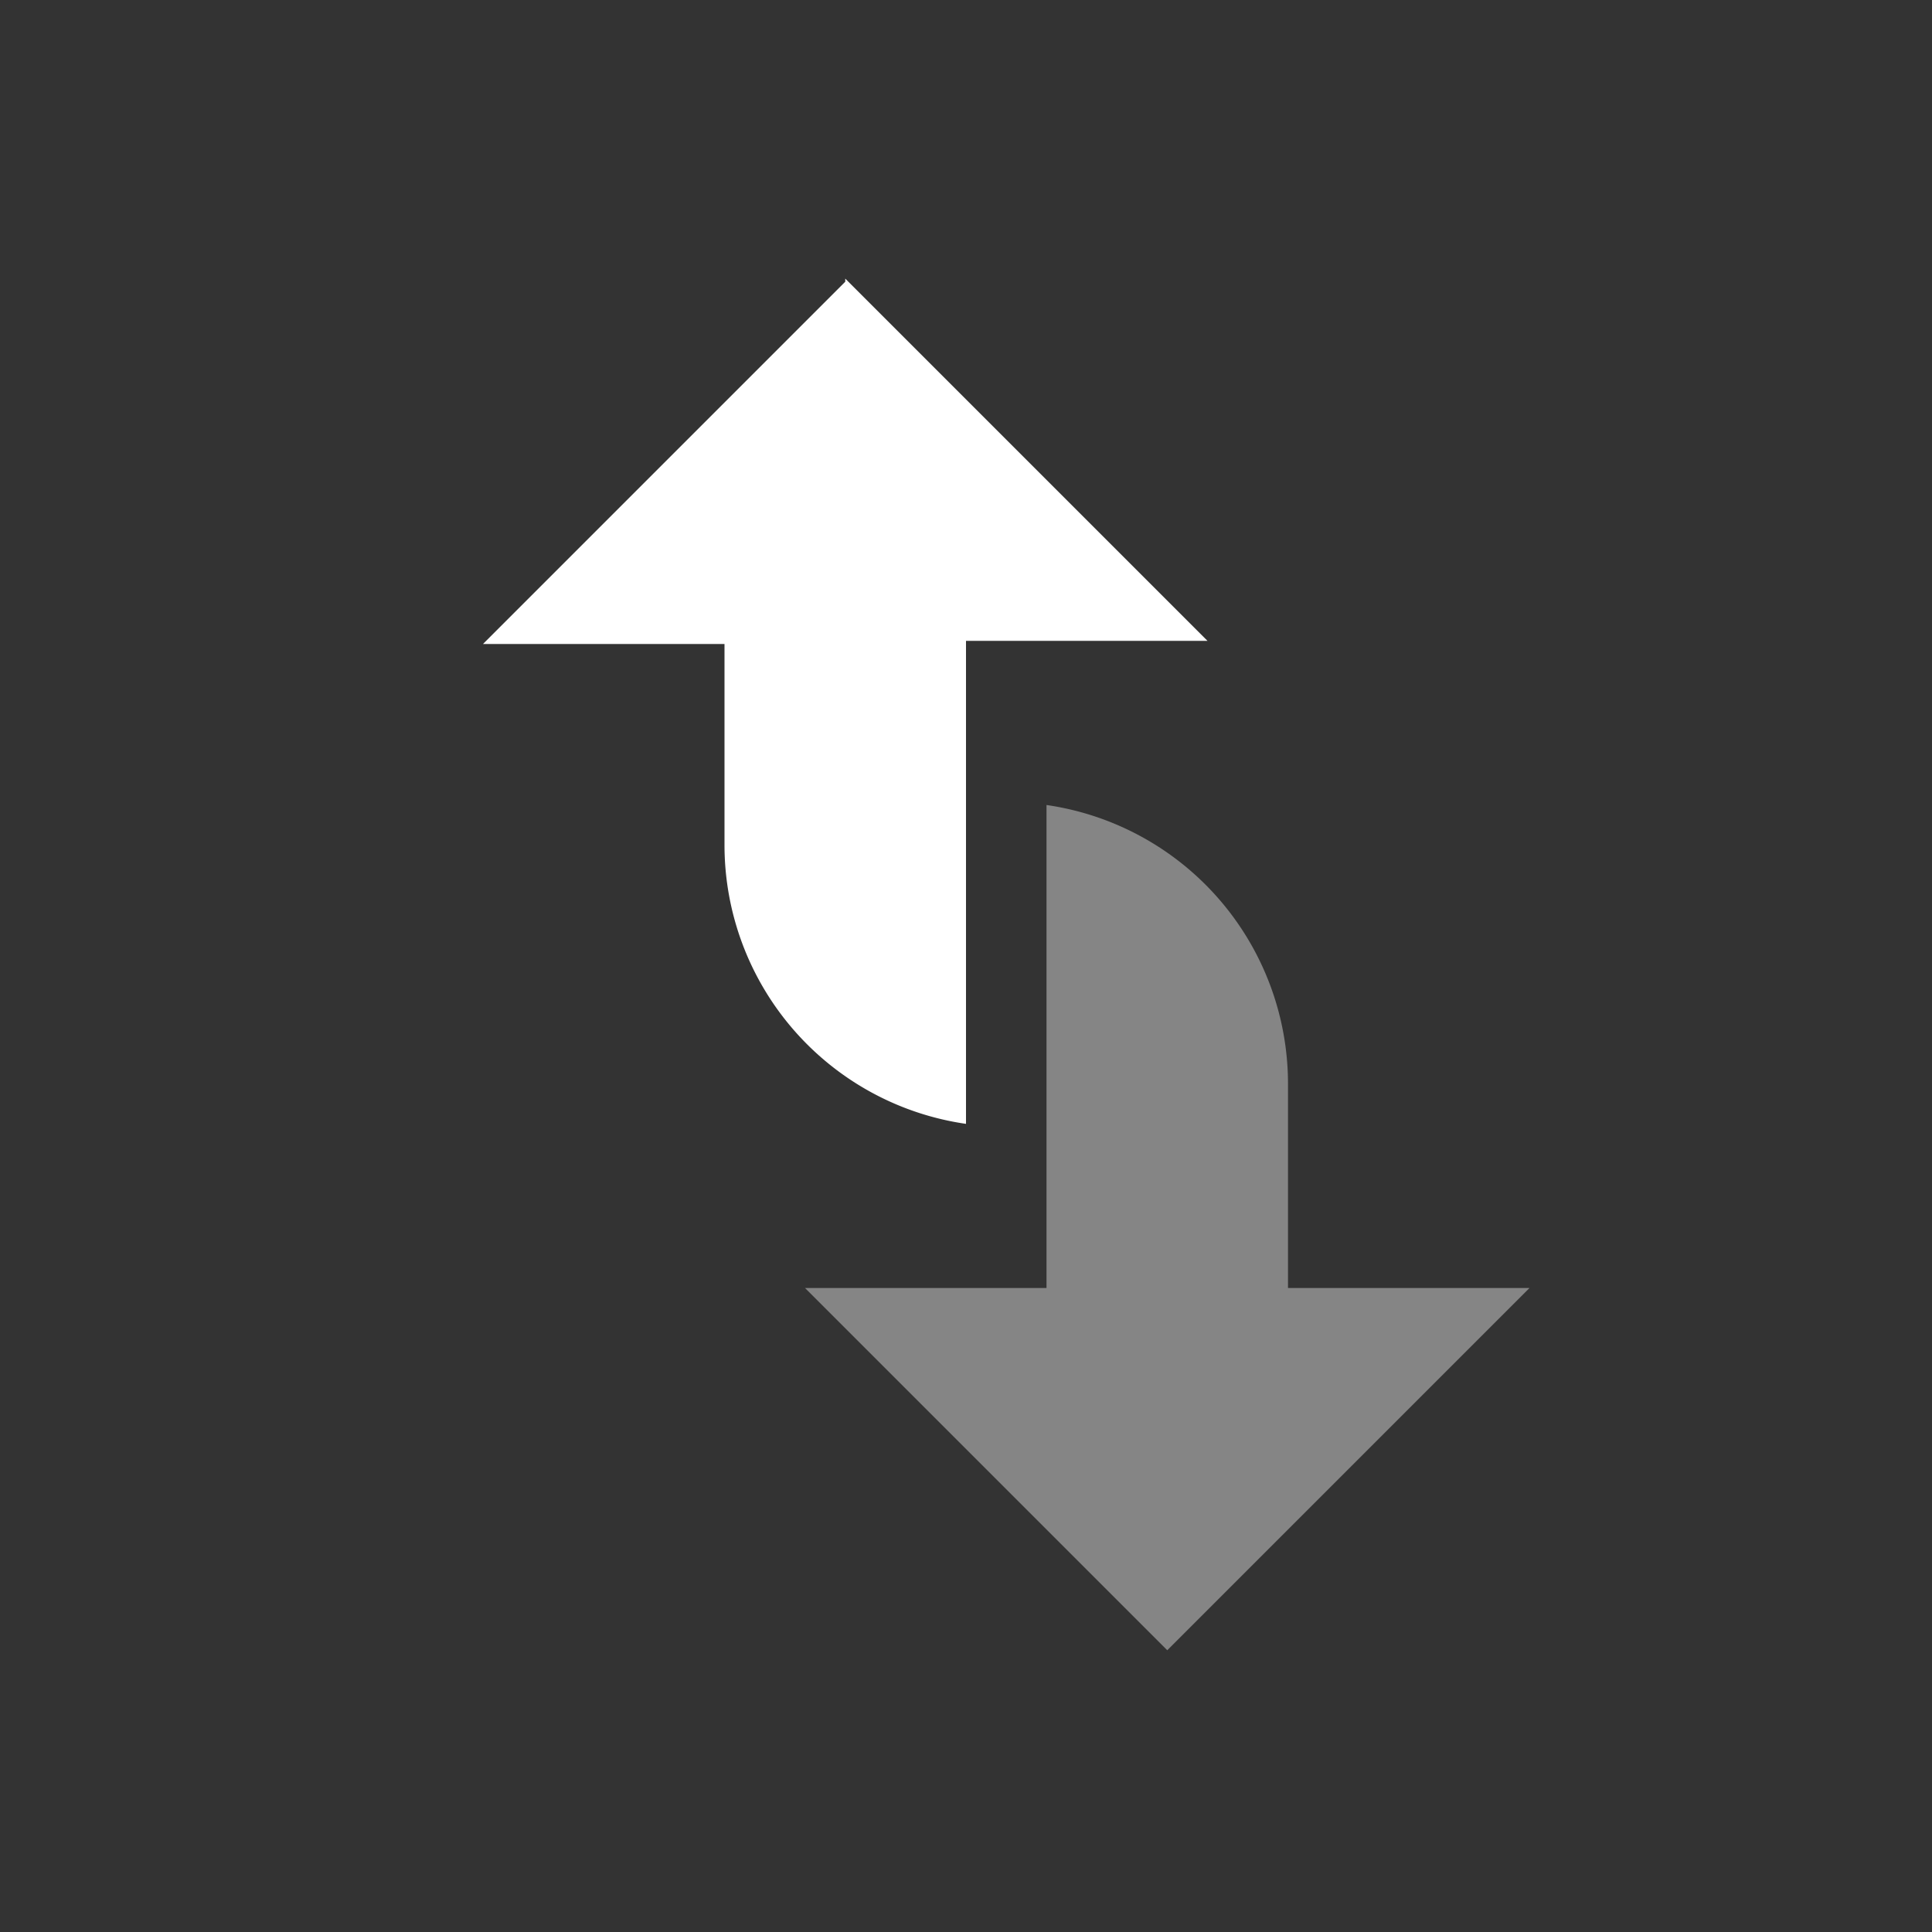 <?xml version="1.0" encoding="UTF-8" standalone="no"?>
<svg xmlns:rdf="http://www.w3.org/1999/02/22-rdf-syntax-ns#" xmlns="http://www.w3.org/2000/svg" height="24" width="24" version="1.1" xmlns:cc="http://creativecommons.org/ns#" xmlns:dc="http://purl.org/dc/elements/1.1/" viewBox="0 0 24 24">
 <rect x="0" y="0" width="24" height="24" fill="#333333" stroke="none"/>
 <g transform="translate(0 -1028.4)" fill="#fff">
  <path opacity=".4" d="m13 1038.4v3.5 2.5h-2-1l4.5 4.5 4.5-4.5h-3v-2.5a3.5 3.5 0 0 0 0 -0.041 3.5 3.5 0 0 0 -3 -3.459z"/>
  <path d="m10.5 1031.9-4.5 4.5h1 2v2.5h0.002a3.5 3.5 0 0 0 -0.002 0 3.5 3.5 0 0 0 3 3.461v-3.5-2.5h3l-4.5-4.5z"/>
 </g>
</svg>
